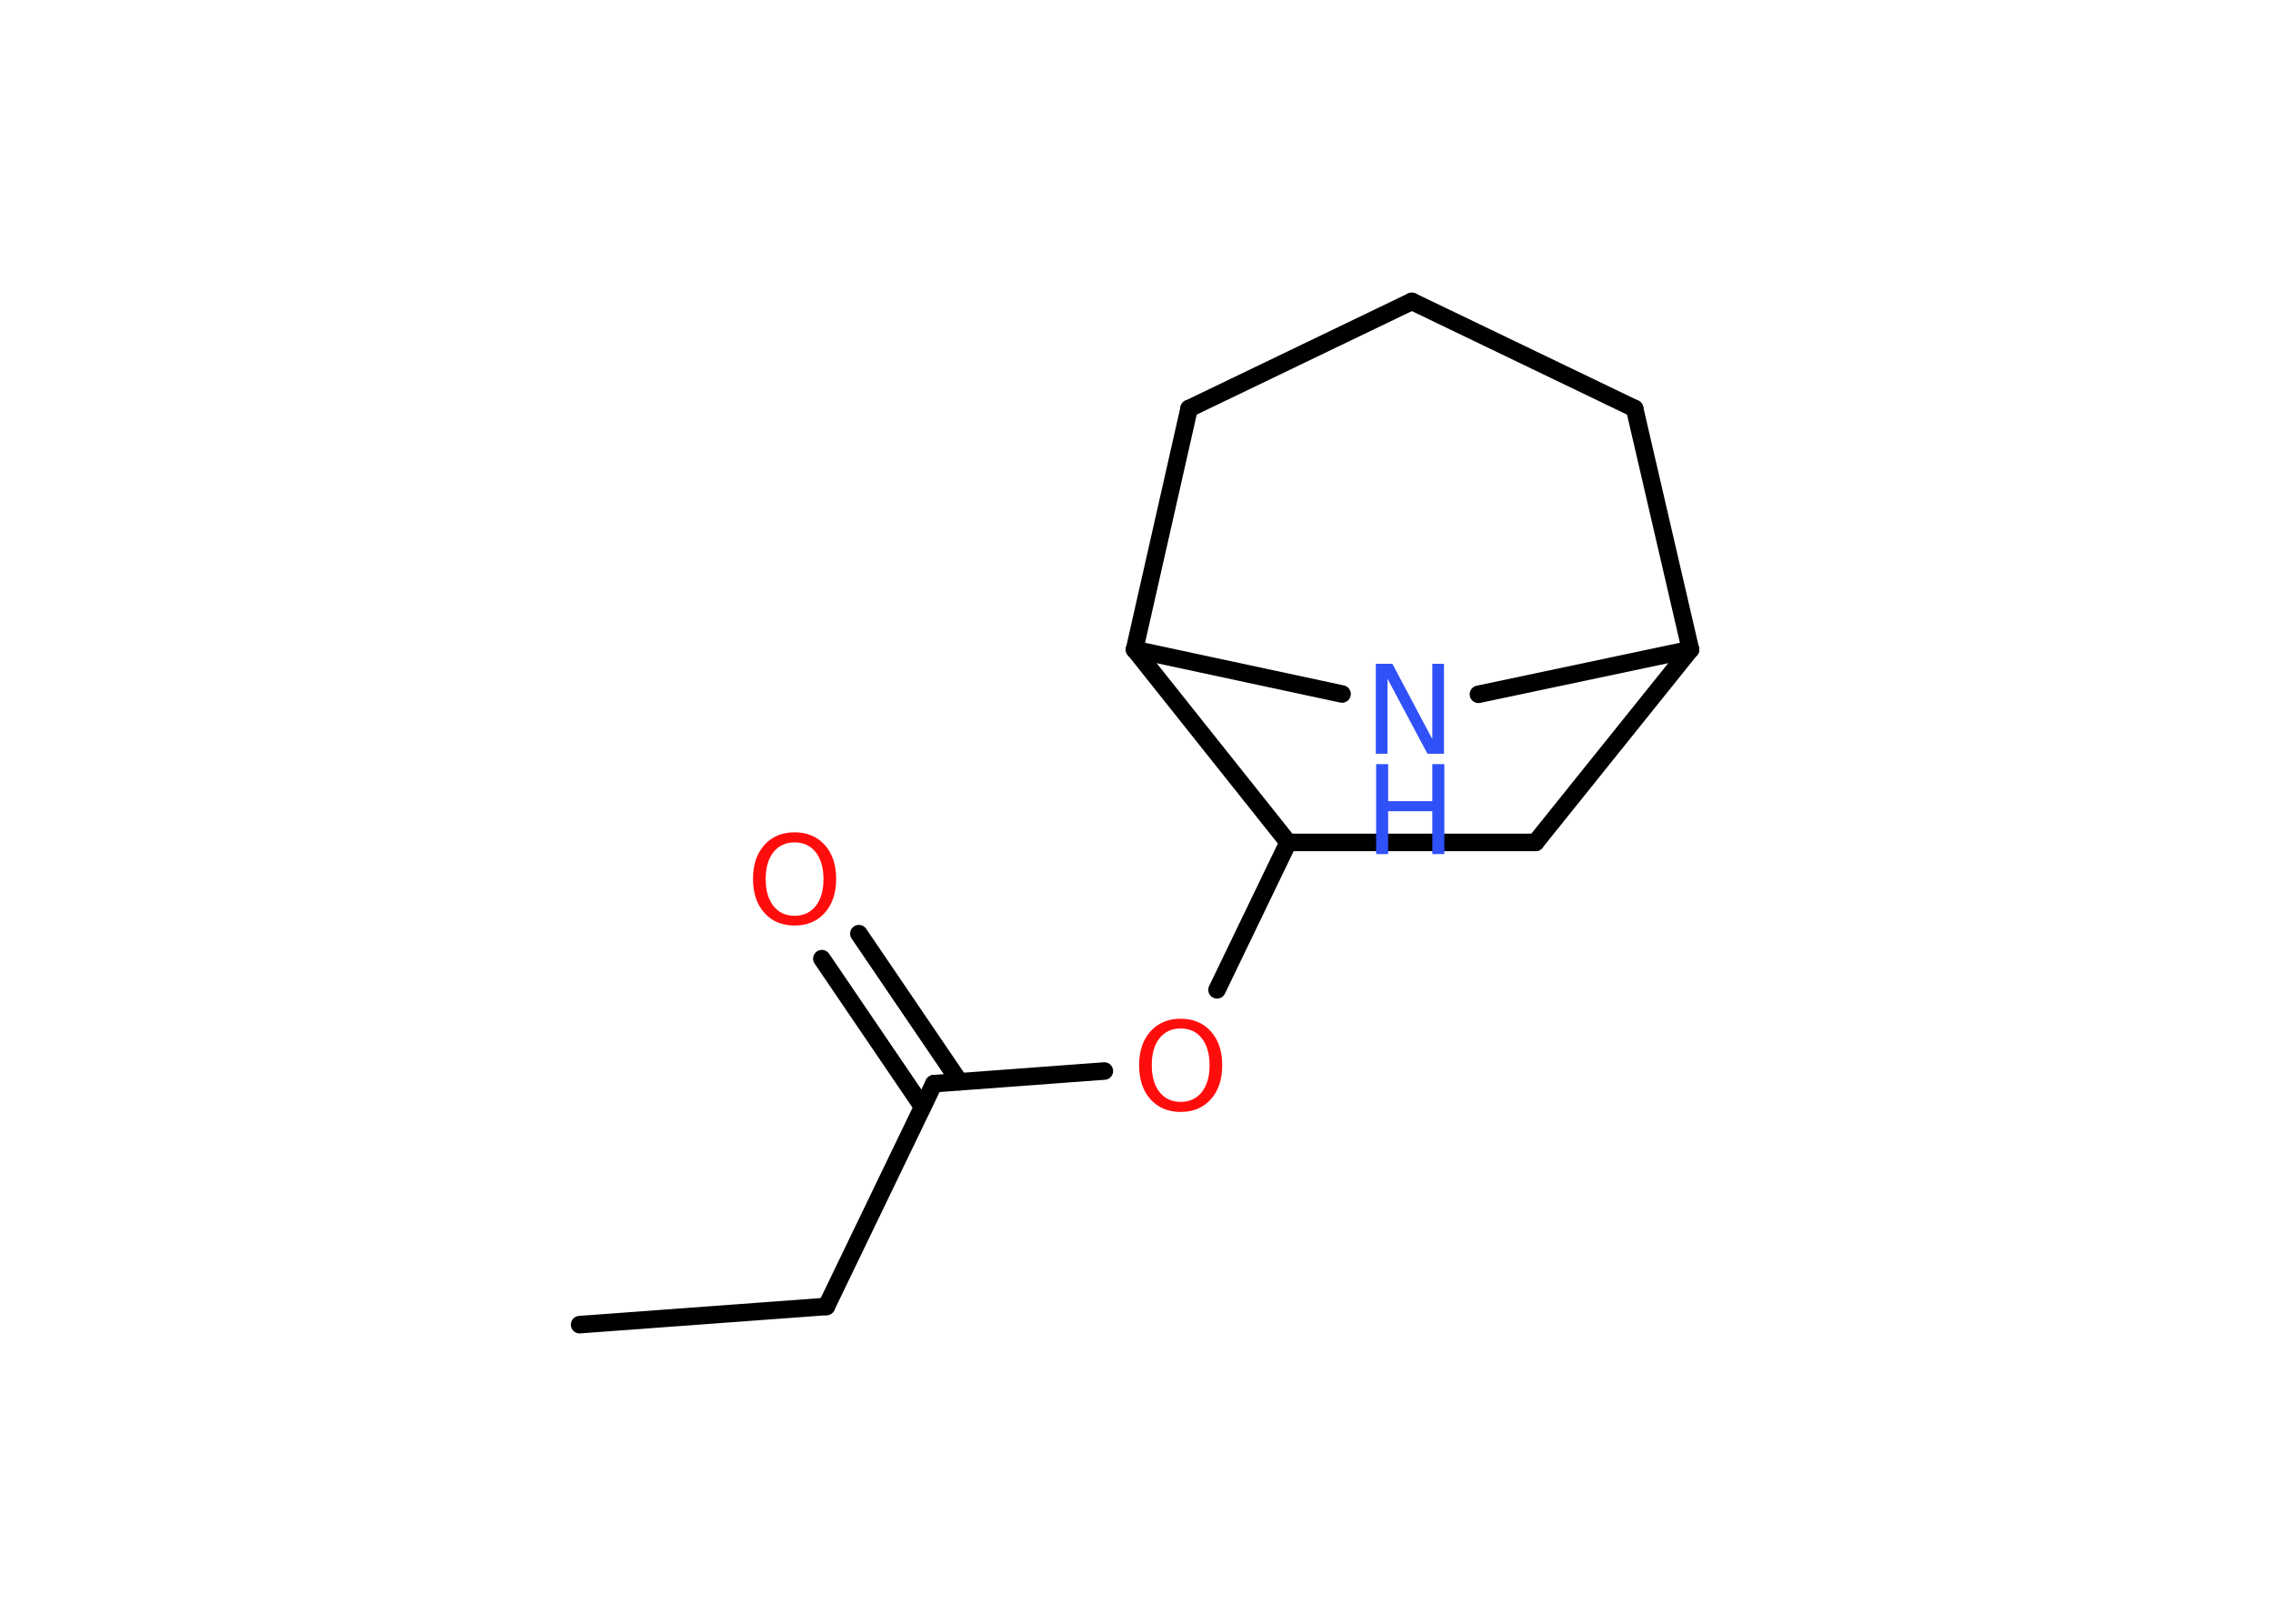 <?xml version='1.0' encoding='UTF-8'?>
<!DOCTYPE svg PUBLIC "-//W3C//DTD SVG 1.1//EN" "http://www.w3.org/Graphics/SVG/1.1/DTD/svg11.dtd">
<svg version='1.2' xmlns='http://www.w3.org/2000/svg' xmlns:xlink='http://www.w3.org/1999/xlink' width='70.0mm' height='50.0mm' viewBox='0 0 70.0 50.0'>
  <desc>Generated by the Chemistry Development Kit (http://github.com/cdk)</desc>
  <g stroke-linecap='round' stroke-linejoin='round' stroke='#000000' stroke-width='.54' fill='#FF0D0D'>
    <rect x='.0' y='.0' width='70.0' height='50.0' fill='#FFFFFF' stroke='none'/>
    <g id='mol1' class='mol'>
      <line id='mol1bnd1' class='bond' x1='17.85' y1='40.79' x2='25.45' y2='40.23'/>
      <line id='mol1bnd2' class='bond' x1='25.45' y1='40.23' x2='28.76' y2='33.37'/>
      <g id='mol1bnd3' class='bond'>
        <line x1='28.41' y1='34.08' x2='25.31' y2='29.52'/>
        <line x1='29.55' y1='33.31' x2='26.45' y2='28.75'/>
      </g>
      <line id='mol1bnd4' class='bond' x1='28.76' y1='33.37' x2='34.01' y2='32.98'/>
      <line id='mol1bnd5' class='bond' x1='37.48' y1='30.48' x2='39.67' y2='25.94'/>
      <line id='mol1bnd6' class='bond' x1='39.67' y1='25.94' x2='47.29' y2='25.94'/>
      <line id='mol1bnd7' class='bond' x1='47.29' y1='25.94' x2='52.06' y2='20.0'/>
      <line id='mol1bnd8' class='bond' x1='52.06' y1='20.0' x2='50.34' y2='12.58'/>
      <line id='mol1bnd9' class='bond' x1='50.34' y1='12.58' x2='43.48' y2='9.28'/>
      <line id='mol1bnd10' class='bond' x1='43.48' y1='9.28' x2='36.62' y2='12.58'/>
      <line id='mol1bnd11' class='bond' x1='36.62' y1='12.58' x2='34.94' y2='20.0'/>
      <line id='mol1bnd12' class='bond' x1='39.67' y1='25.94' x2='34.94' y2='20.0'/>
      <line id='mol1bnd13' class='bond' x1='34.94' y1='20.0' x2='41.33' y2='21.37'/>
      <line id='mol1bnd14' class='bond' x1='52.06' y1='20.0' x2='45.53' y2='21.38'/>
      <path id='mol1atm4' class='atom' d='M24.47 25.94q-.41 .0 -.65 .3q-.24 .3 -.24 .83q.0 .52 .24 .83q.24 .3 .65 .3q.41 .0 .65 -.3q.24 -.3 .24 -.83q.0 -.52 -.24 -.83q-.24 -.3 -.65 -.3zM24.47 25.63q.58 .0 .93 .39q.35 .39 .35 1.04q.0 .66 -.35 1.05q-.35 .39 -.93 .39q-.58 .0 -.93 -.39q-.35 -.39 -.35 -1.05q.0 -.65 .35 -1.04q.35 -.39 .93 -.39z' stroke='none'/>
      <path id='mol1atm5' class='atom' d='M36.36 31.67q-.41 .0 -.65 .3q-.24 .3 -.24 .83q.0 .52 .24 .83q.24 .3 .65 .3q.41 .0 .65 -.3q.24 -.3 .24 -.83q.0 -.52 -.24 -.83q-.24 -.3 -.65 -.3zM36.36 31.37q.58 .0 .93 .39q.35 .39 .35 1.04q.0 .66 -.35 1.05q-.35 .39 -.93 .39q-.58 .0 -.93 -.39q-.35 -.39 -.35 -1.05q.0 -.65 .35 -1.04q.35 -.39 .93 -.39z' stroke='none'/>
      <g id='mol1atm13' class='atom'>
        <path d='M42.38 20.44h.5l1.23 2.32v-2.32h.36v2.77h-.51l-1.23 -2.31v2.31h-.36v-2.77z' stroke='none' fill='#3050F8'/>
        <path d='M42.38 23.53h.37v1.14h1.36v-1.14h.37v2.77h-.37v-1.32h-1.36v1.32h-.37v-2.77z' stroke='none' fill='#3050F8'/>
      </g>
    </g>
  </g>
</svg>
